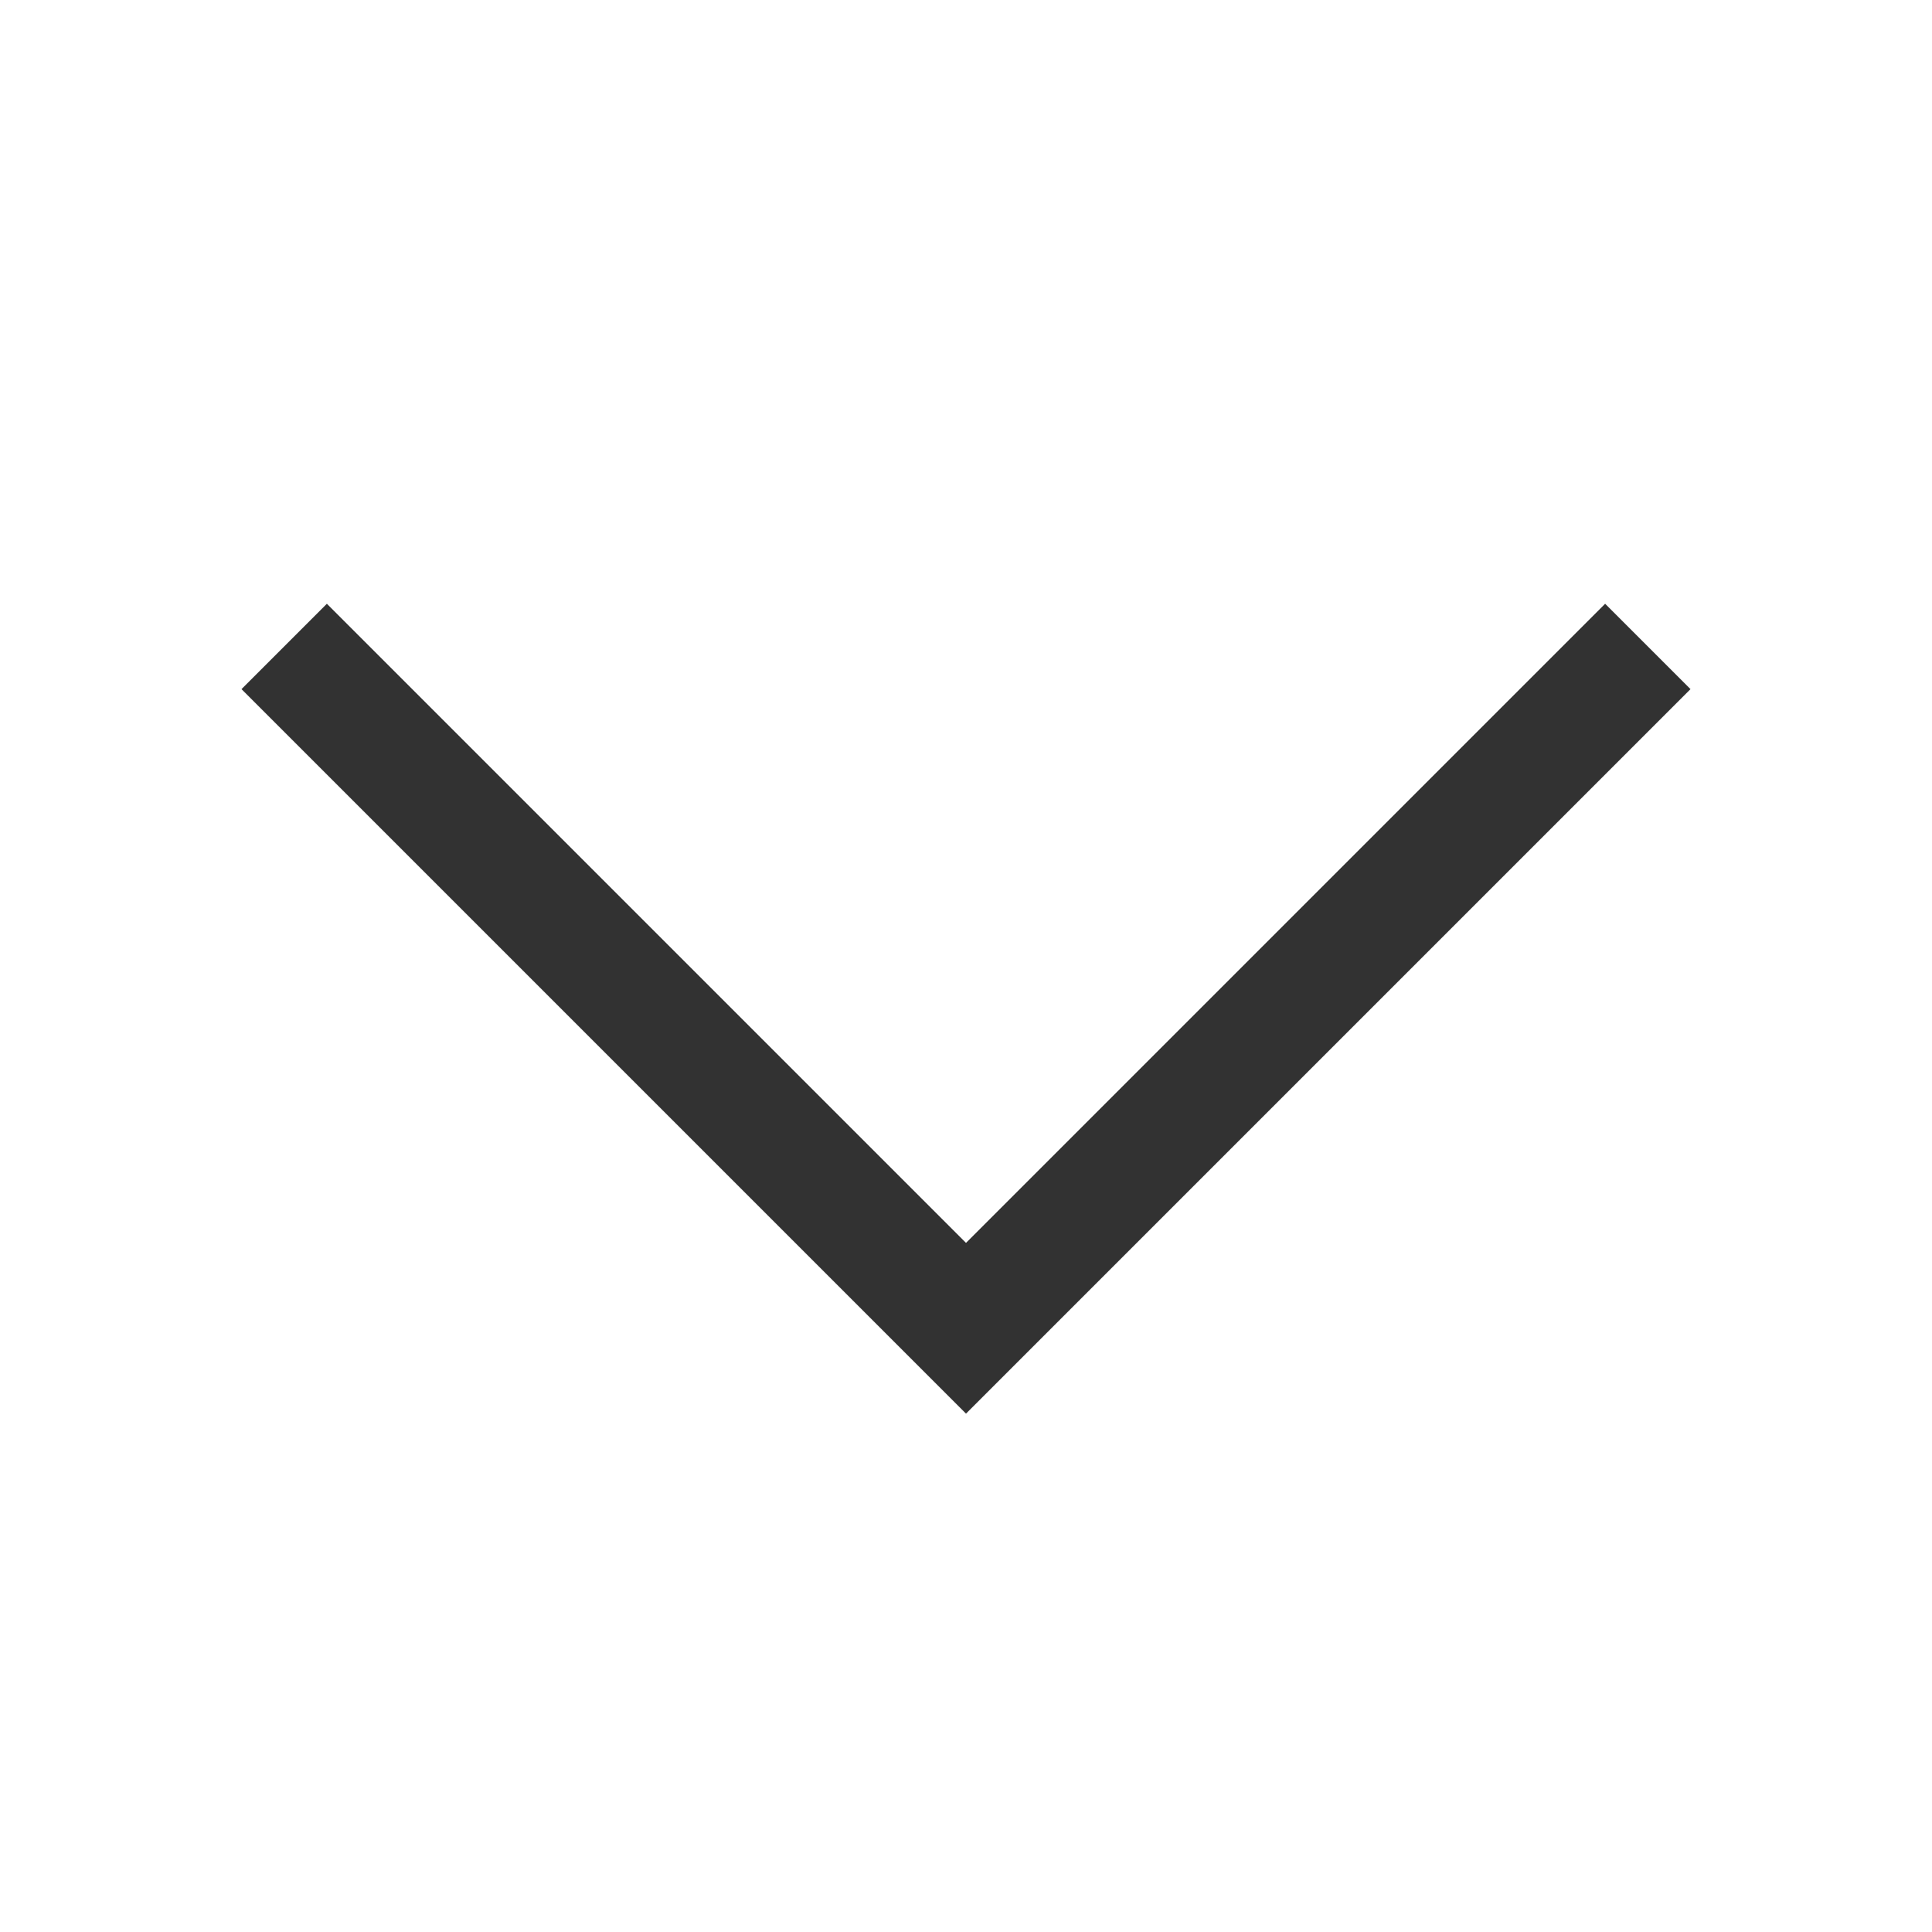 <svg viewBox="0 0 16 16" xmlns="http://www.w3.org/2000/svg">
    <style
        type="text/css"
        id="current-color-scheme">
        .ColorScheme-Text {
            color:#323232;
        }
    </style>
    <path d="M8 11.707l-6-6L2.707 5 8 10.293 13.293 5l.707.707-6 6z" class="ColorScheme-Text" fill="currentColor"/>
</svg>
